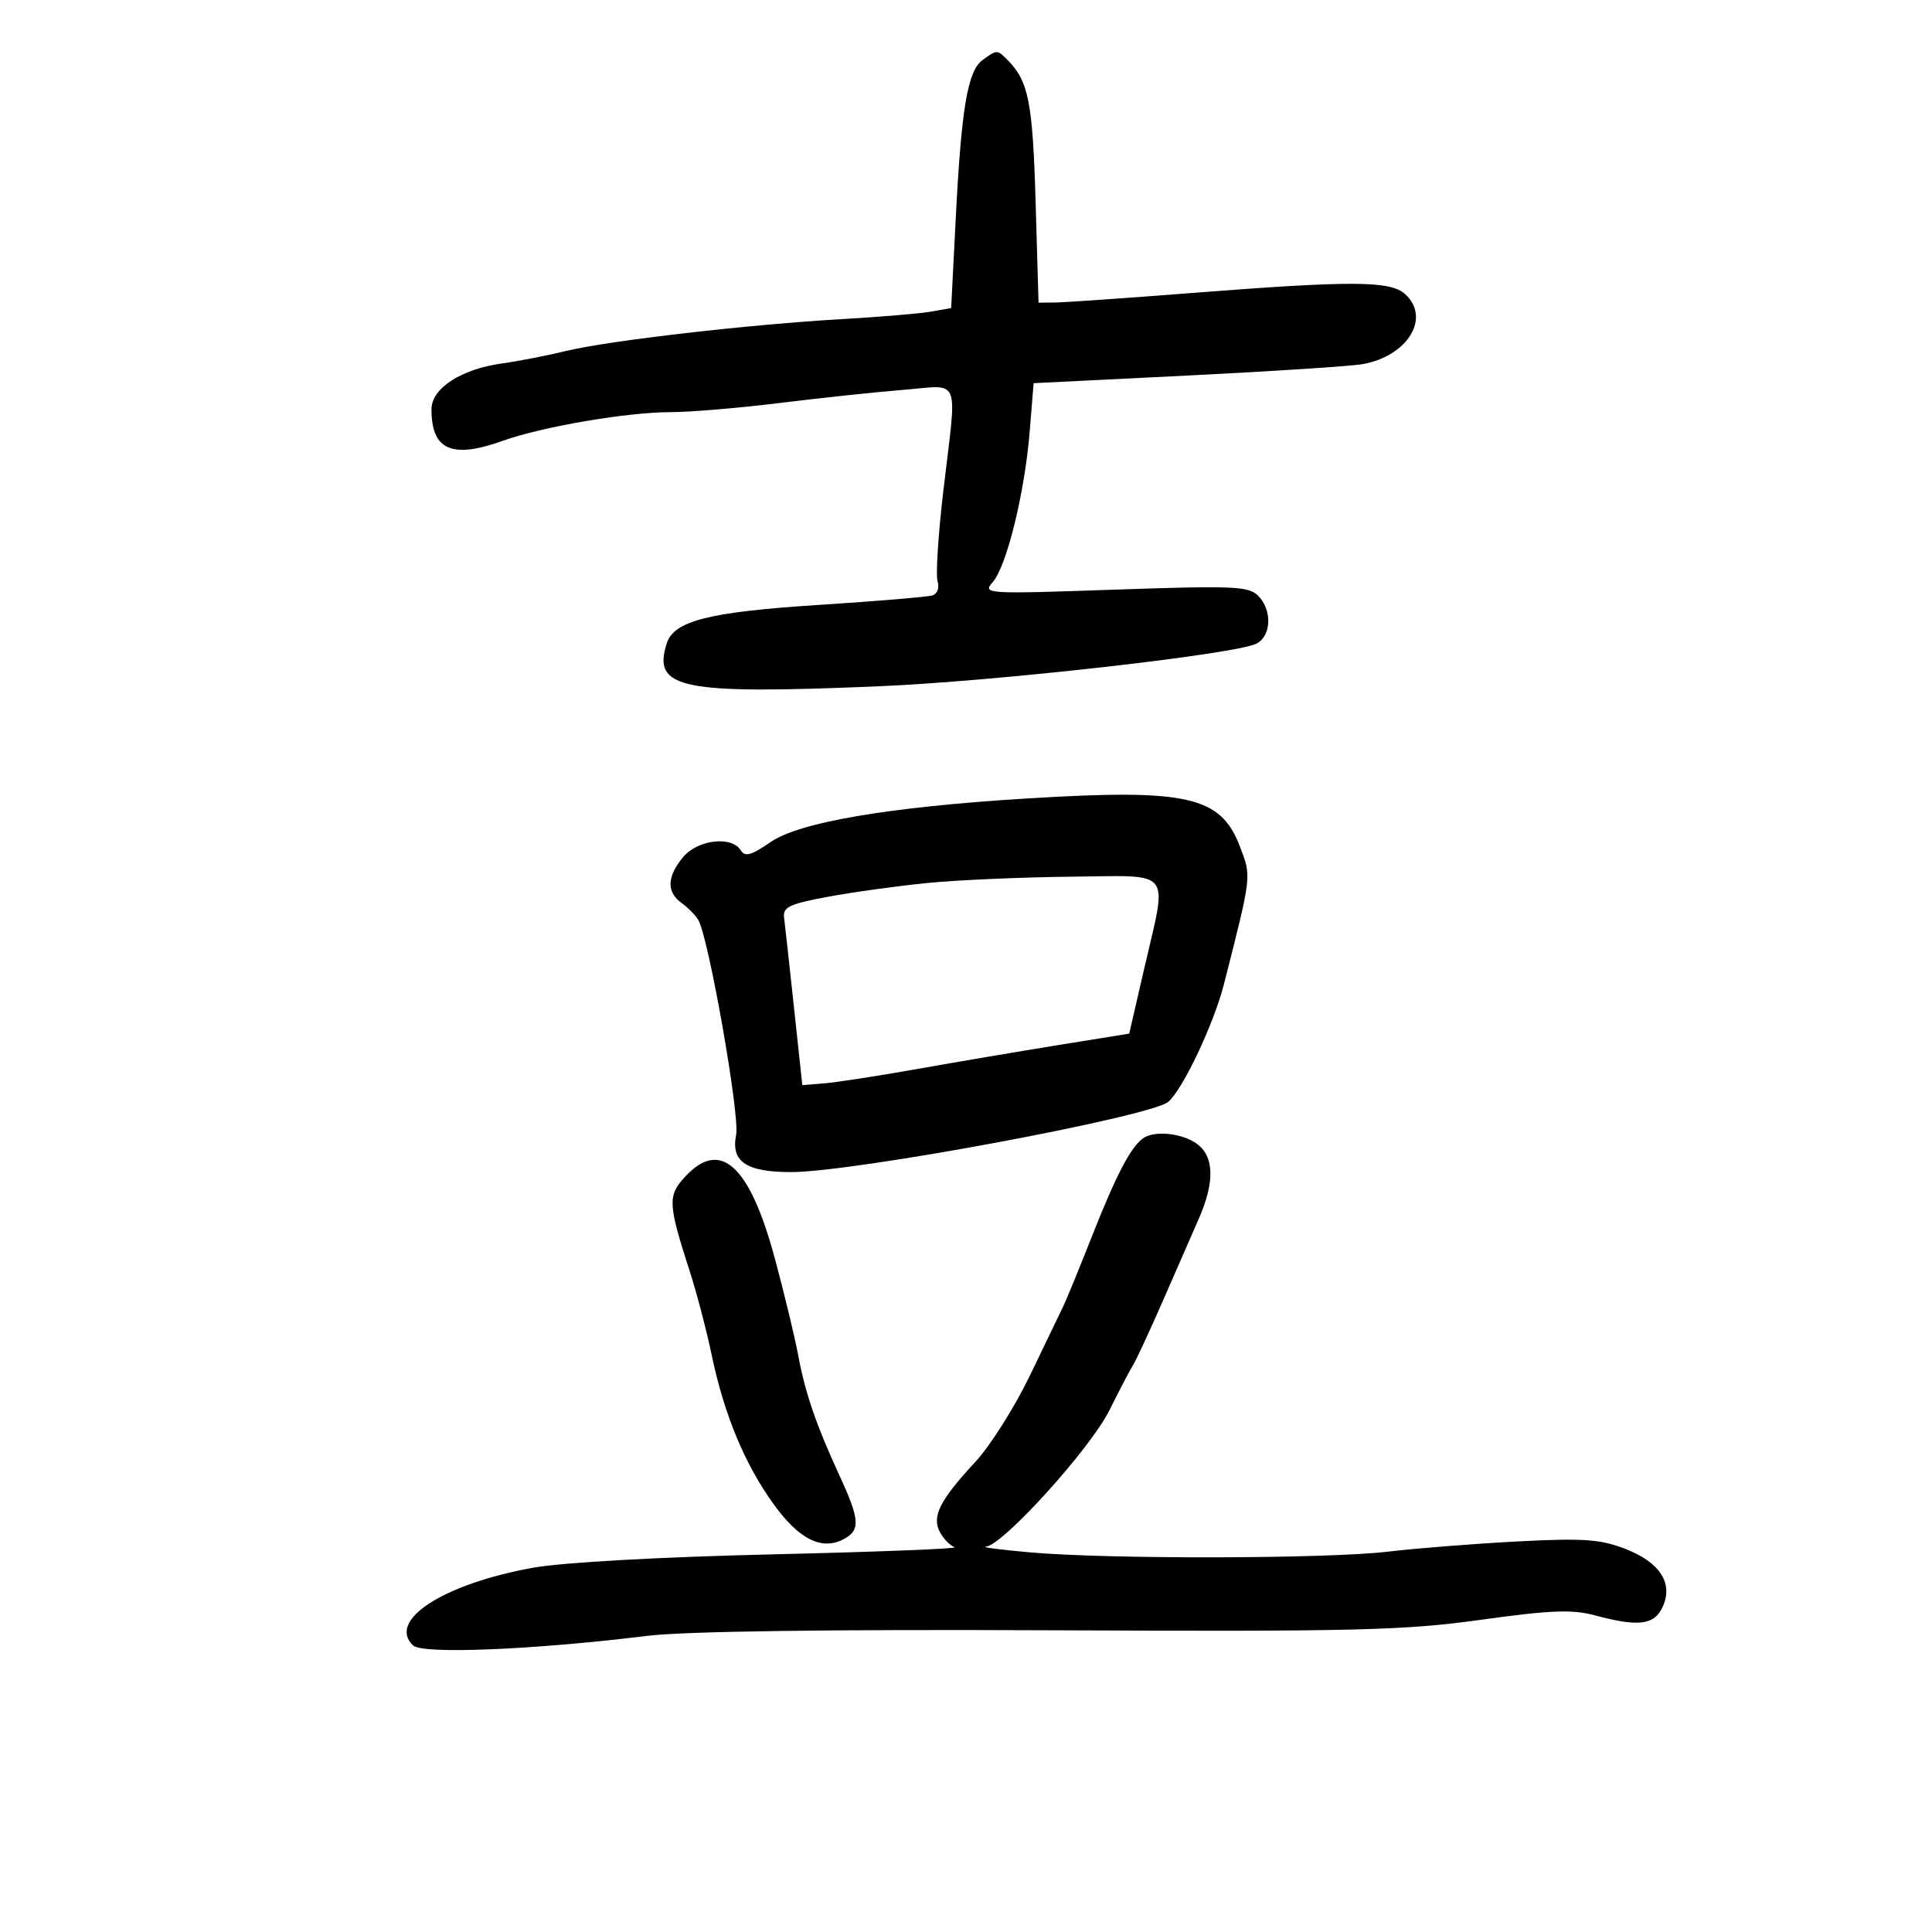 <svg xmlns="http://www.w3.org/2000/svg" width="300" height="300" viewBox="0 0 300 300" version="1.1">
	<path d="M 152.558 9.334 C 150.247 11.024, 149.277 16.808, 148.393 34.167 L 147.696 47.834 144.598 48.384 C 142.894 48.687, 136.775 49.204, 131 49.534 C 116.483 50.363, 94.603 52.878, 88 54.477 C 84.975 55.210, 80.460 56.090, 77.967 56.433 C 71.609 57.309, 67 60.300, 67 63.551 C 67 69.907, 70.151 71.289, 78.124 68.432 C 84.179 66.262, 97.393 64.003, 104.042 64.001 C 107.089 64.001, 114.739 63.361, 121.042 62.579 C 127.344 61.798, 135.988 60.879, 140.250 60.538 C 149.322 59.811, 148.623 58.082, 146.506 76 C 145.694 82.875, 145.279 89.290, 145.584 90.255 C 145.896 91.242, 145.561 92.200, 144.819 92.445 C 144.094 92.684, 136.192 93.349, 127.260 93.922 C 110.081 95.025, 104.644 96.396, 103.529 99.909 C 101.285 106.977, 105.682 107.865, 136.500 106.562 C 154.746 105.790, 192.072 101.567, 195.136 99.927 C 197.442 98.693, 197.558 94.701, 195.353 92.496 C 193.882 91.025, 191.502 90.925, 173.103 91.560 C 152.968 92.256, 152.538 92.229, 154.155 90.386 C 156.317 87.921, 159.115 76.527, 159.887 67.037 L 160.500 59.500 184.500 58.309 C 197.700 57.654, 209.917 56.855, 211.649 56.533 C 218.659 55.229, 222.209 49.309, 218.171 45.655 C 215.883 43.584, 209.918 43.556, 185 45.500 C 174.825 46.294, 165.322 46.956, 163.882 46.972 L 161.264 47 160.806 31.250 C 160.357 15.821, 159.706 12.564, 156.413 9.271 C 154.842 7.699, 154.793 7.699, 152.558 9.334 M 159.423 123.989 C 138.062 125.301, 124.154 127.665, 119.675 130.745 C 116.626 132.842, 115.680 133.101, 115.013 132.021 C 113.613 129.756, 108.325 130.385, 106.079 133.083 C 103.562 136.106, 103.472 138.505, 105.811 140.193 C 106.807 140.912, 107.980 142.096, 108.416 142.824 C 110.027 145.512, 114.908 173.208, 114.304 176.231 C 113.474 180.382, 115.870 182, 122.848 182 C 132.553 182, 178.634 173.418, 181.401 171.096 C 183.640 169.217, 188.496 158.961, 190.057 152.816 C 194.407 135.692, 194.348 136.200, 192.526 131.428 C 189.543 123.618, 184.372 122.456, 159.423 123.989 M 144 137.111 C 139.325 137.574, 132.350 138.542, 128.500 139.263 C 122.489 140.389, 121.536 140.852, 121.755 142.537 C 121.895 143.617, 122.588 149.900, 123.296 156.500 L 124.583 168.500 128.042 168.217 C 129.944 168.062, 136.450 167.055, 142.500 165.980 C 148.550 164.905, 158.415 163.232, 164.422 162.263 L 175.344 160.500 177.650 150.500 C 181.311 134.626, 182.383 135.977, 166.250 136.135 C 158.688 136.209, 148.675 136.649, 144 137.111 M 177.477 176.765 C 175.574 178.132, 173.311 182.465, 169.627 191.799 C 167.608 196.913, 165.581 201.863, 165.122 202.799 C 164.662 203.734, 162.353 208.531, 159.990 213.457 C 157.626 218.384, 153.800 224.459, 151.486 226.957 C 145.913 232.976, 144.650 235.477, 145.953 237.913 C 146.516 238.965, 147.545 240.015, 148.239 240.246 C 148.932 240.477, 136.225 240.978, 120 241.358 C 102.403 241.770, 87.387 242.608, 82.785 243.435 C 68.839 245.940, 60.056 251.628, 64.147 255.505 C 65.616 256.896, 82.718 256.195, 100.500 254.015 C 106.285 253.305, 128.610 252.996, 163 253.149 C 210.535 253.360, 217.994 253.179, 229.902 251.527 C 240.828 250.010, 244.110 249.882, 247.666 250.833 C 254.479 252.655, 256.884 252.348, 258.186 249.491 C 259.866 245.803, 257.722 242.547, 252.231 240.451 C 248.443 239.004, 245.729 238.825, 235.602 239.356 C 228.946 239.705, 219.900 240.419, 215.500 240.942 C 206.109 242.057, 172.210 242.127, 160 241.056 C 155.325 240.645, 152.228 240.240, 153.117 240.155 C 155.771 239.901, 169.323 224.926, 172.263 219 C 173.764 215.975, 175.410 212.825, 175.922 212 C 176.434 211.175, 178.525 206.675, 180.568 202 C 182.611 197.325, 185.119 191.592, 186.141 189.261 C 188.671 183.491, 188.547 179.497, 185.777 177.557 C 183.444 175.922, 179.213 175.519, 177.477 176.765 M 106.414 182.687 C 103.644 185.677, 103.702 186.873, 107.131 197.500 C 108.196 200.800, 109.722 206.629, 110.522 210.453 C 112.459 219.711, 115.657 227.392, 120.170 233.627 C 124.099 239.054, 127.634 240.801, 131.021 238.989 C 133.624 237.596, 133.520 236.002, 130.383 229.186 C 126.733 221.257, 125.032 216.312, 123.955 210.500 C 123.446 207.750, 121.820 201, 120.341 195.500 C 116.433 180.958, 111.890 176.778, 106.414 182.687" stroke="none" fill="black" fill-rule="evenodd"/>
</svg>